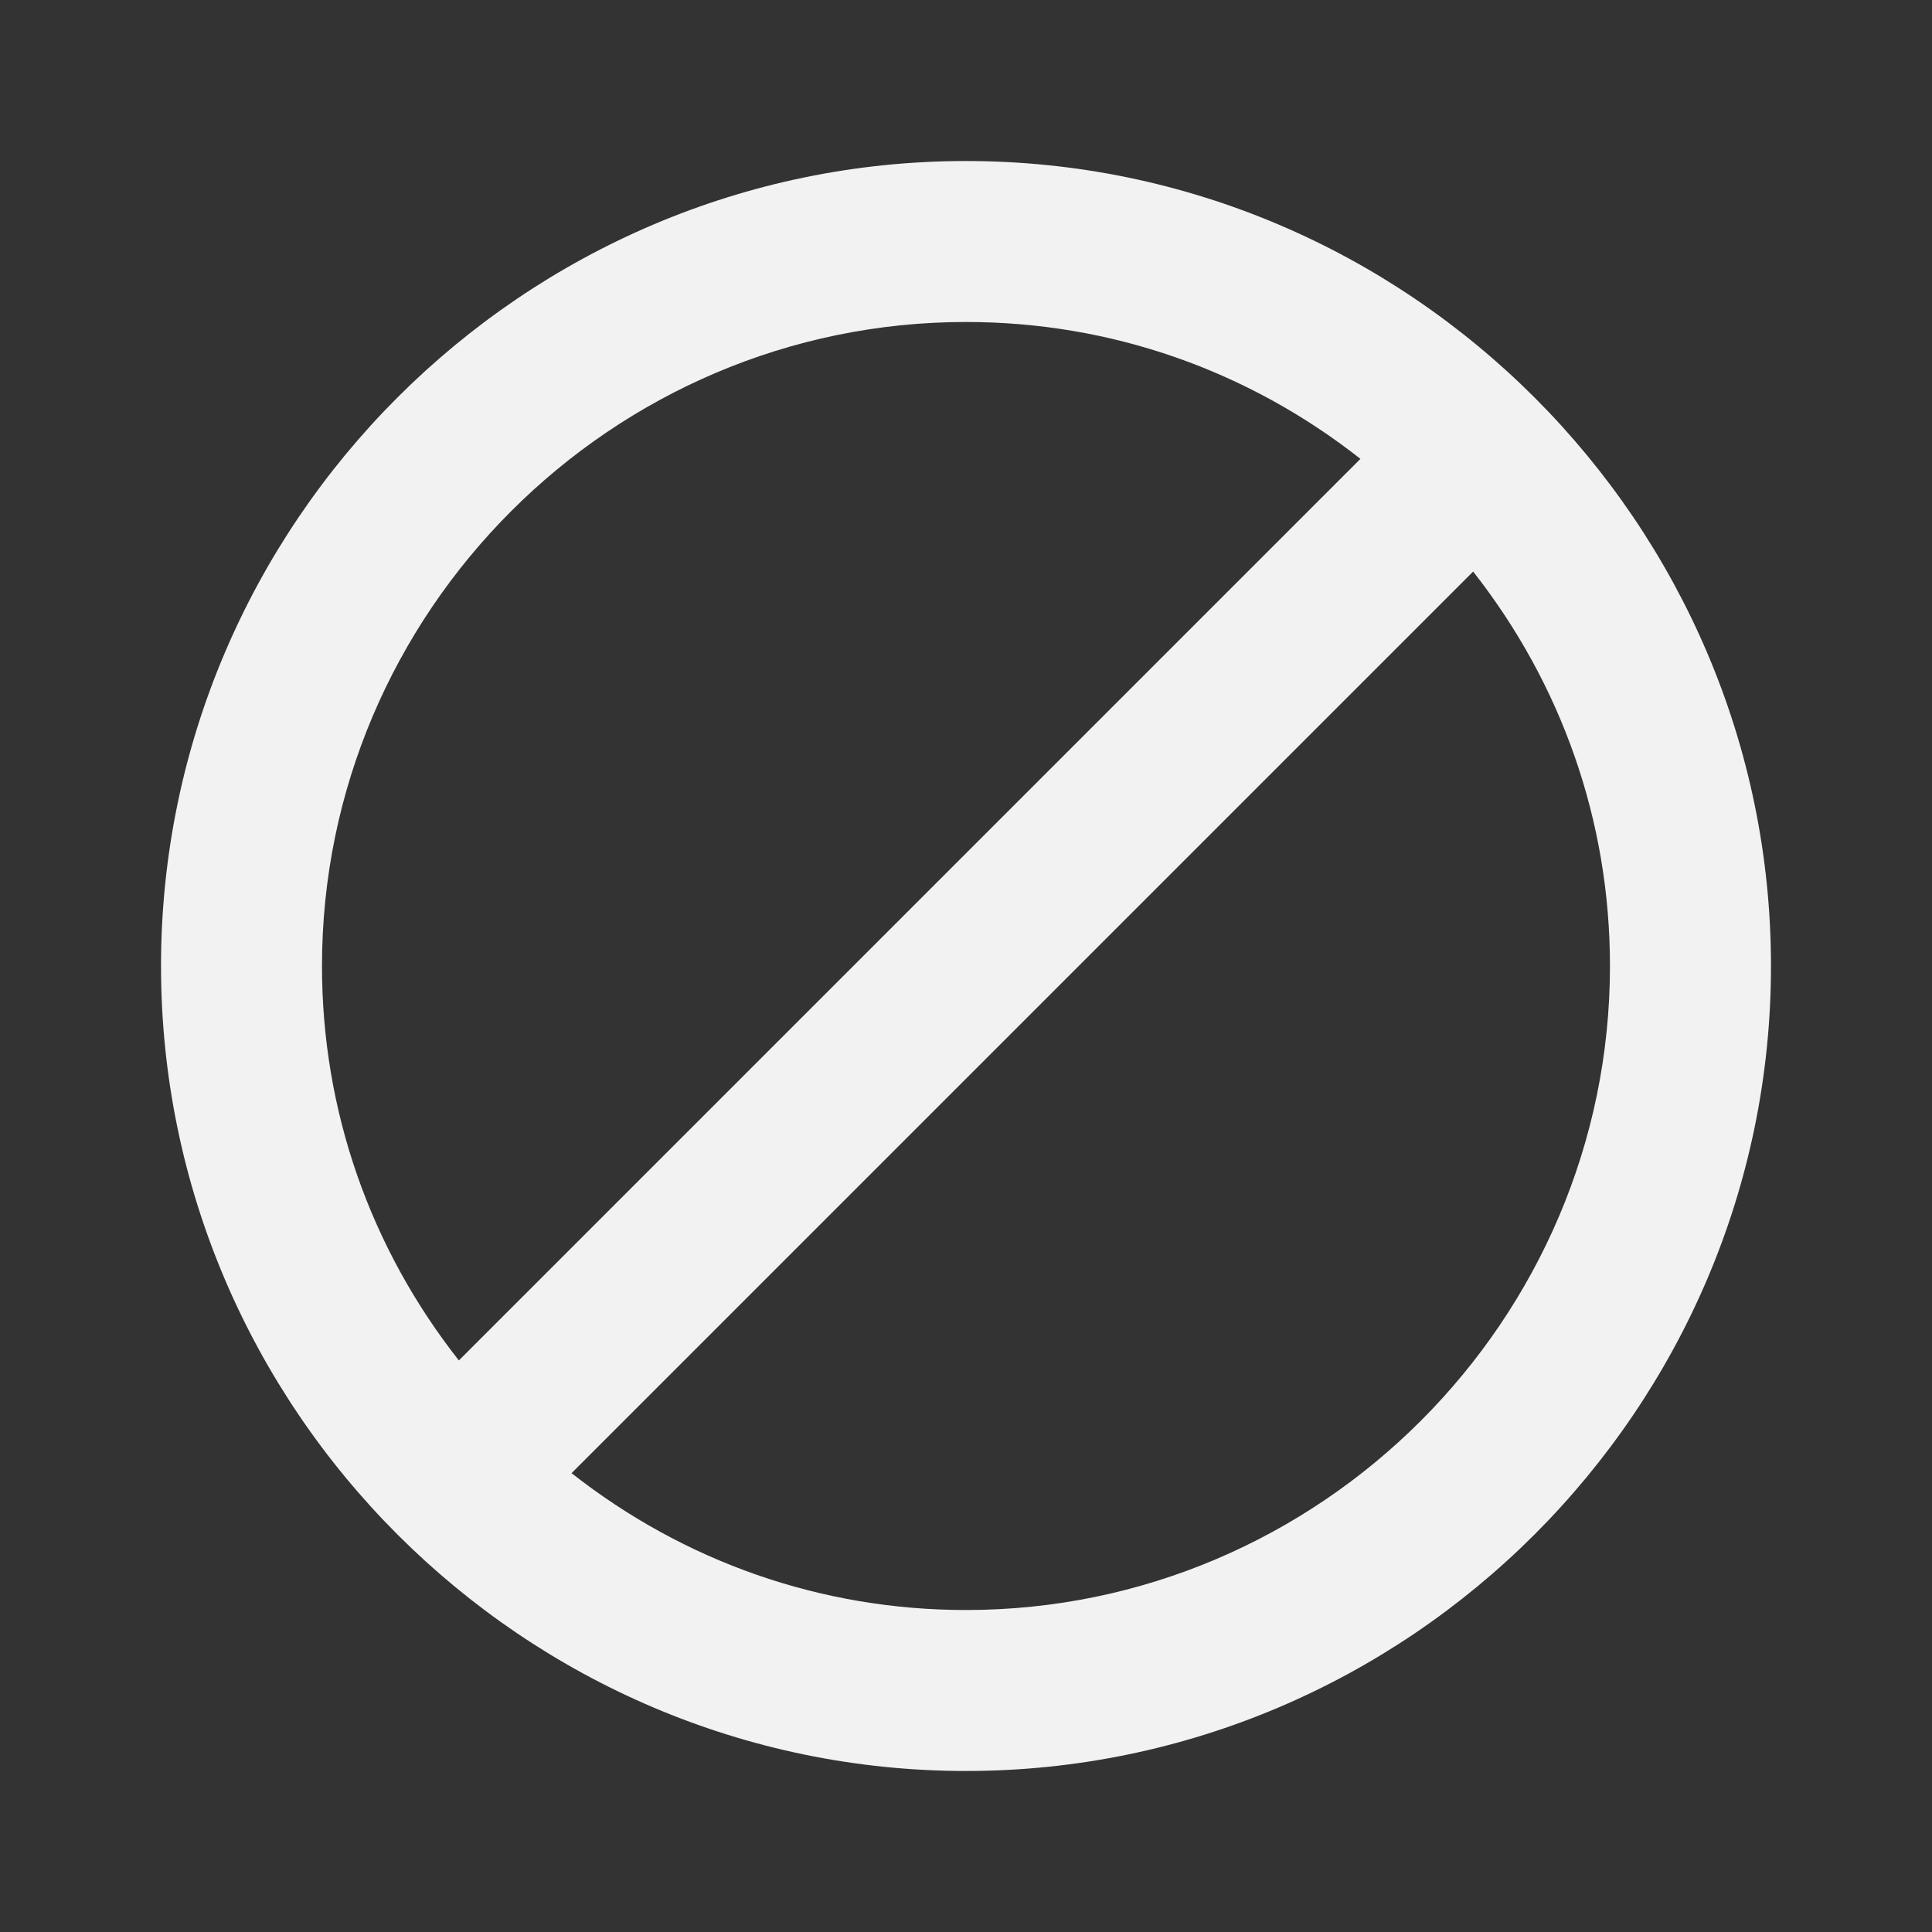 <svg width="38" height="38" viewBox="0 0 38 38" fill="none" xmlns="http://www.w3.org/2000/svg">
<rect x="0" y="0" width="38" height="38" fill="#333333" stroke="none"/>
<g clip-path="url(#clip0_33_1036)">
<path d="M19 3.167C10.291 3.167 3.167 10.292 3.167 19C3.167 27.708 10.291 34.833 19 34.833C27.708 34.833 34.833 27.708 34.833 19C34.833 10.292 27.708 3.167 19 3.167ZM6.333 19C6.333 12.033 12.033 6.333 19 6.333C21.85 6.333 24.541 7.283 26.758 9.025L9.025 26.758C7.283 24.542 6.333 21.85 6.333 19ZM19 31.667C16.15 31.667 13.458 30.717 11.242 28.975L28.975 11.242C30.716 13.458 31.666 16.15 31.666 19C31.666 25.967 25.966 31.667 19 31.667Z" fill="#F2F2F2"/>
</g>
<defs>
<clipPath id="clip0_33_1036">
<rect width="38" height="38" fill="white"/>
</clipPath>
</defs>
</svg>
